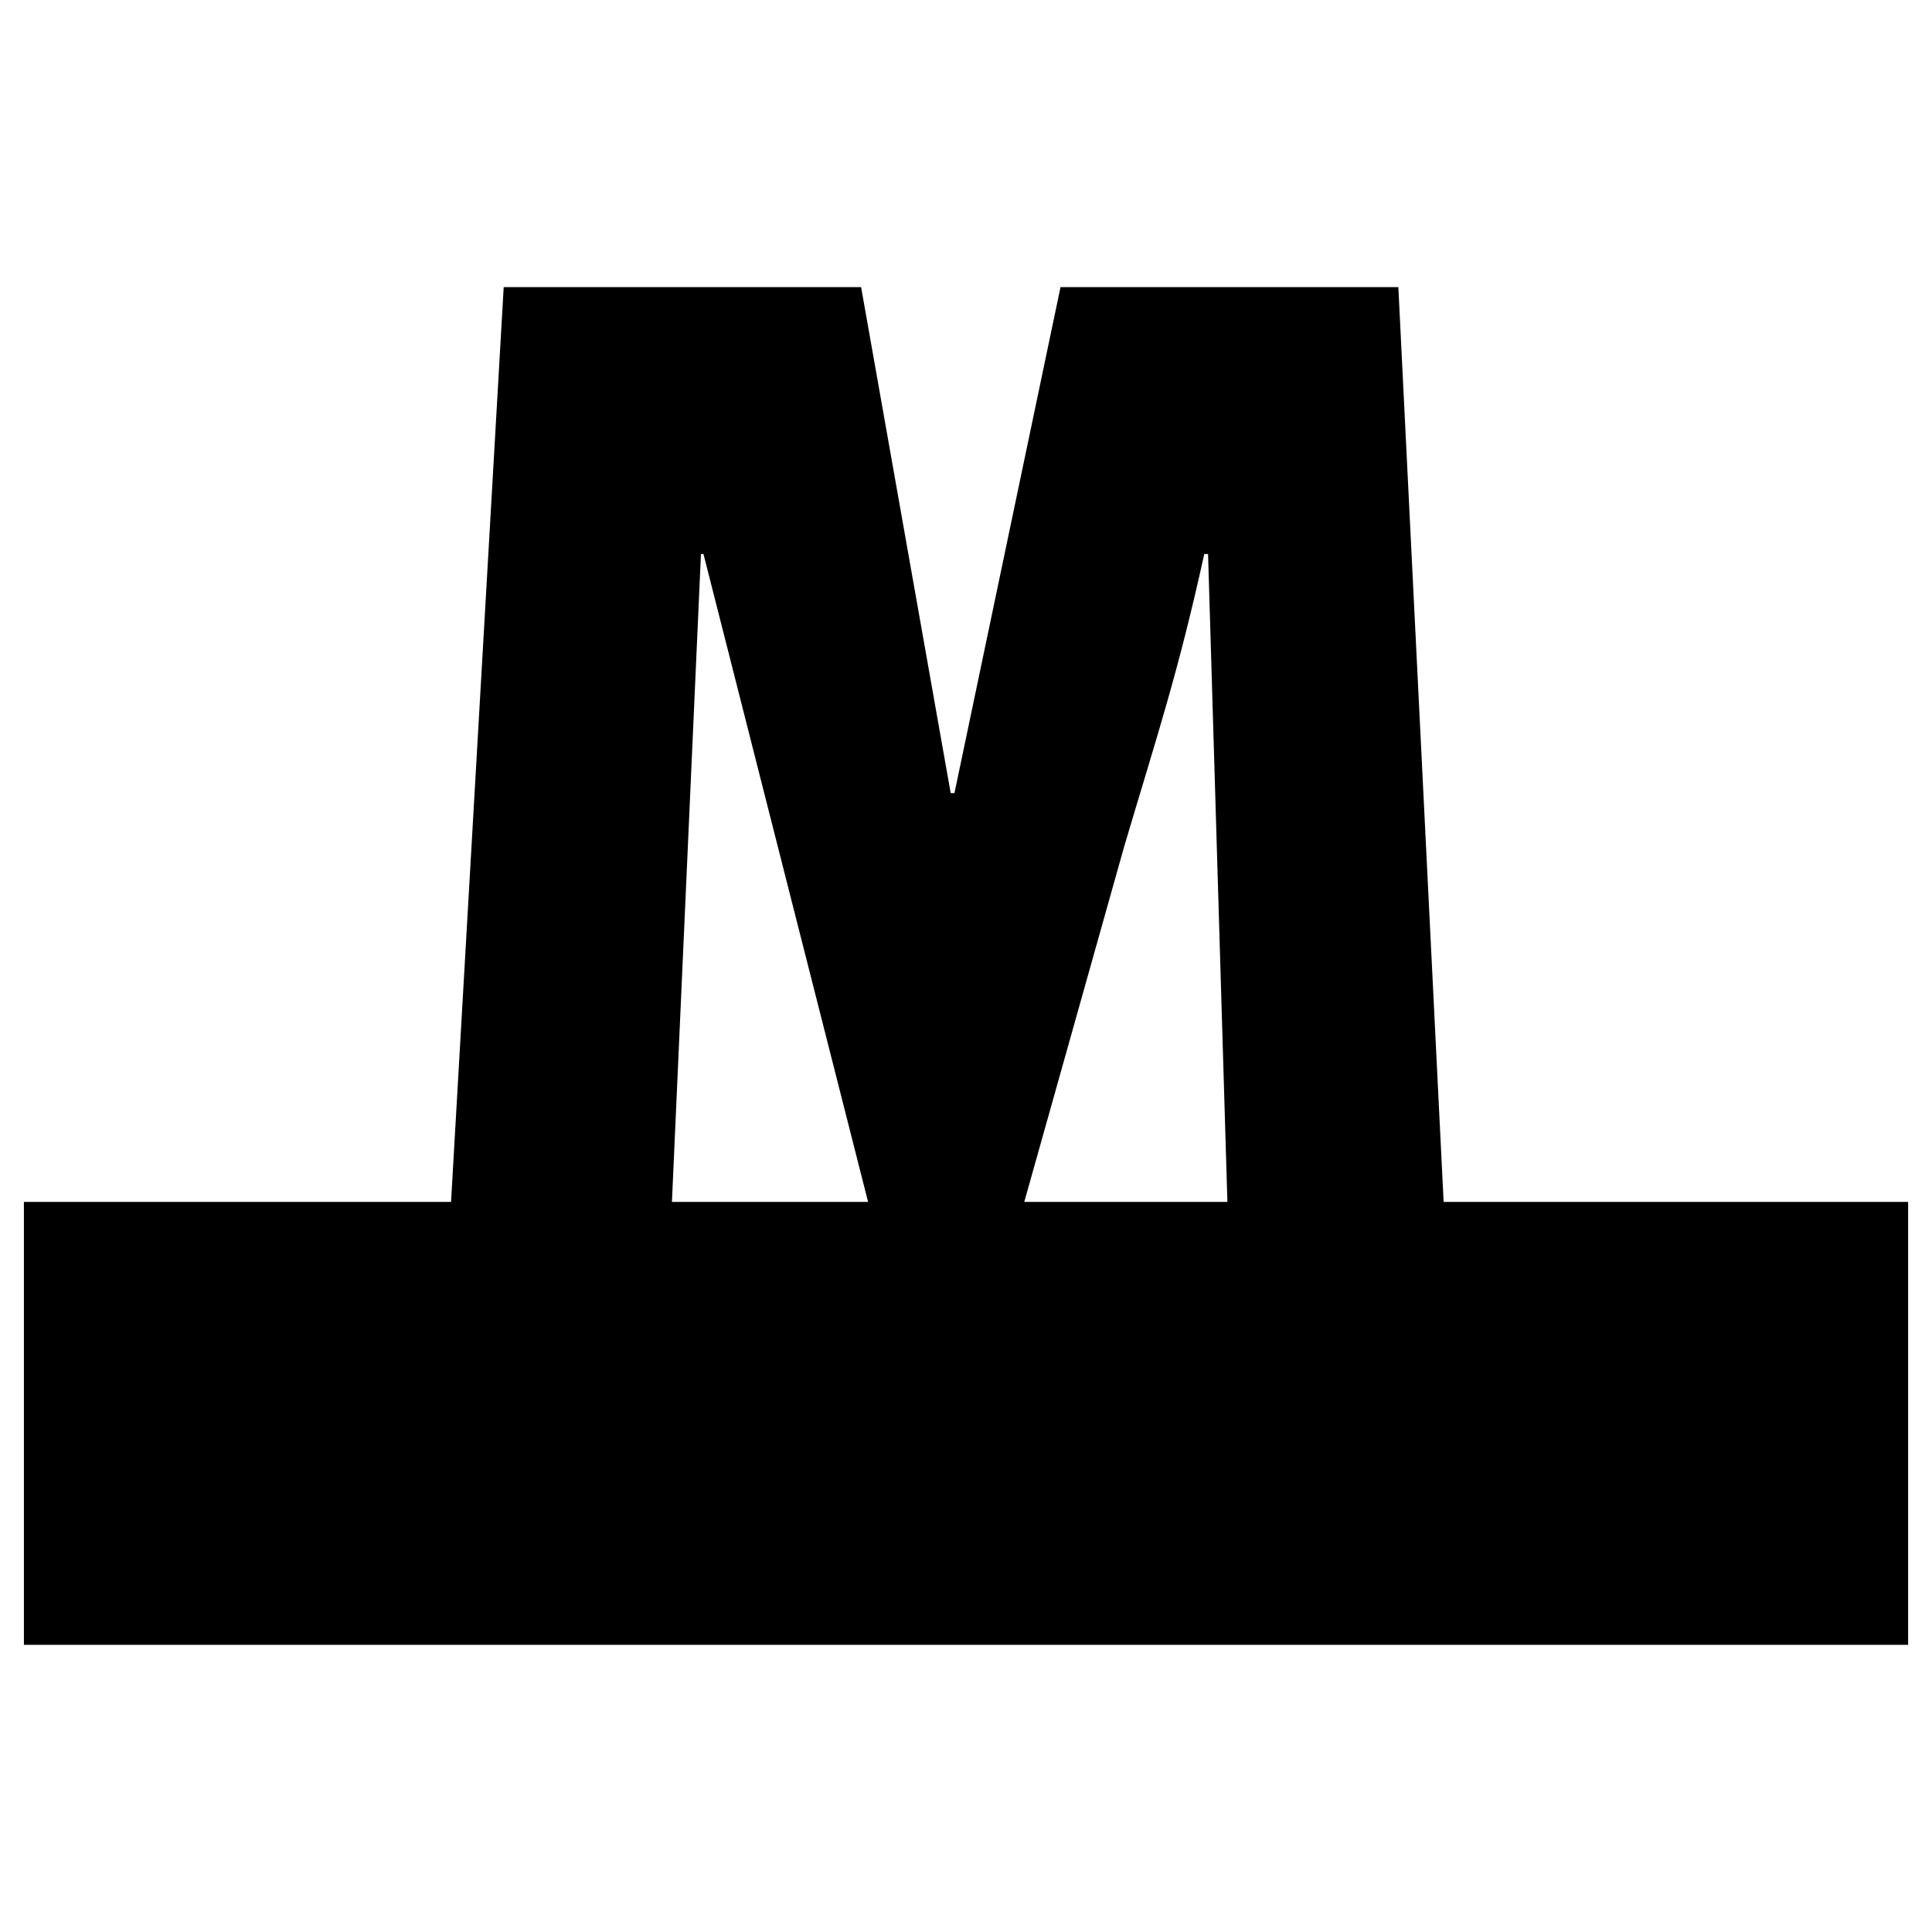 <?xml version="1.0" encoding="utf-8"?>
<!-- Generator: Adobe Illustrator 16.0.0, SVG Export Plug-In . SVG Version: 6.00 Build 0)  -->
<!DOCTYPE svg PUBLIC "-//W3C//DTD SVG 1.1//EN" "http://www.w3.org/Graphics/SVG/1.1/DTD/svg11.dtd">
<svg version="1.1" id="Layer_1" xmlns="http://www.w3.org/2000/svg" xmlns:xlink="http://www.w3.org/1999/xlink" x="0px" y="0px"
	 width="96px" height="96px" viewBox="0 0 96 96" enable-background="new 0 0 96 96" xml:space="preserve">
<path d="M71.733,59.723l-2.25-45.455H52.696l-5.269,25.14h-0.188l-4.451-25.14h-17.76l-2.616,45.455H1.188v22.008h93.625V59.723
	H71.733z M55.866,42.042c1.627-5.485,2.659-8.543,3.974-14.514h0.188l0.961,32.195H50.895L55.866,42.042z M34.83,27.528h0.125
	l8.18,32.195h-9.747L34.83,27.528z"/>
</svg>

